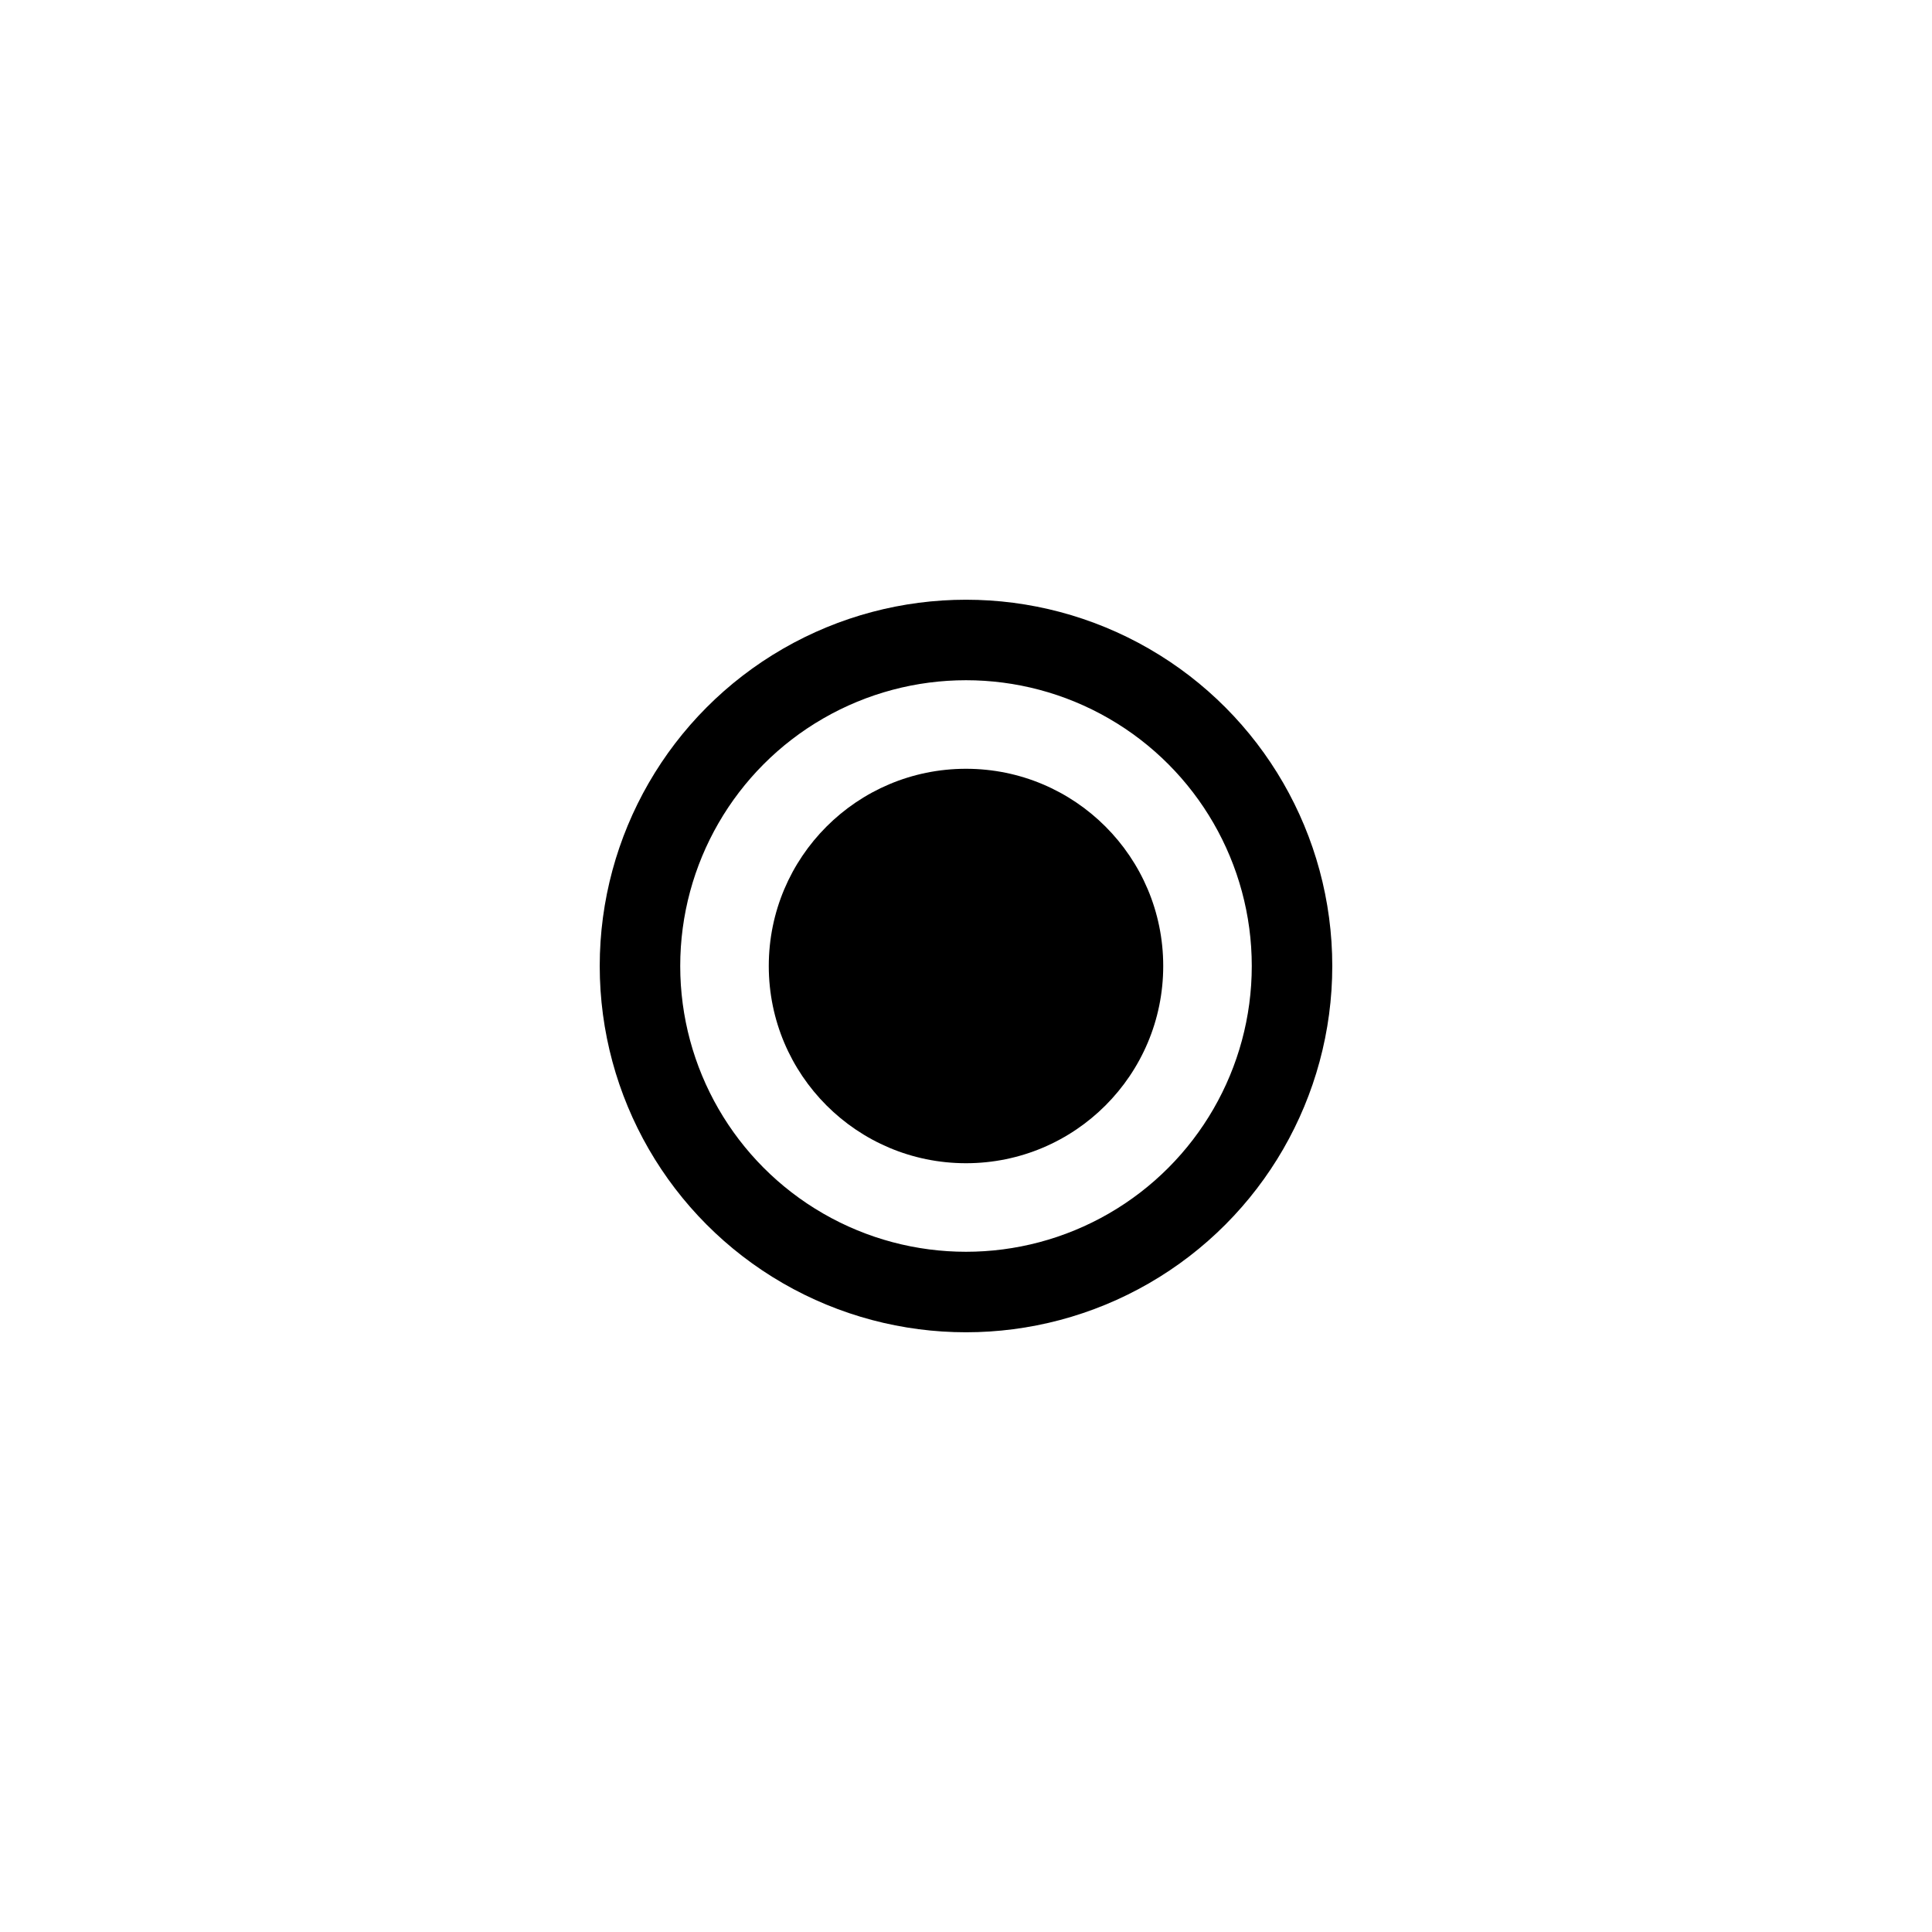 <svg xmlns="http://www.w3.org/2000/svg" viewBox="0 0 120 120"><defs><style>.cls-1,.cls-2{fill:none;}.cls-1{stroke:#000;stroke-miterlimit:10;stroke-width:5px;}</style></defs><title>single</title><g id="图层_2" data-name="图层 2"><g id="图层_4" data-name="图层 4"><circle cx="60" cy="60" r="12.25"/><circle class="cls-1" cx="60" cy="60" r="20.25"/><rect class="cls-2" width="120" height="120"/></g></g></svg>